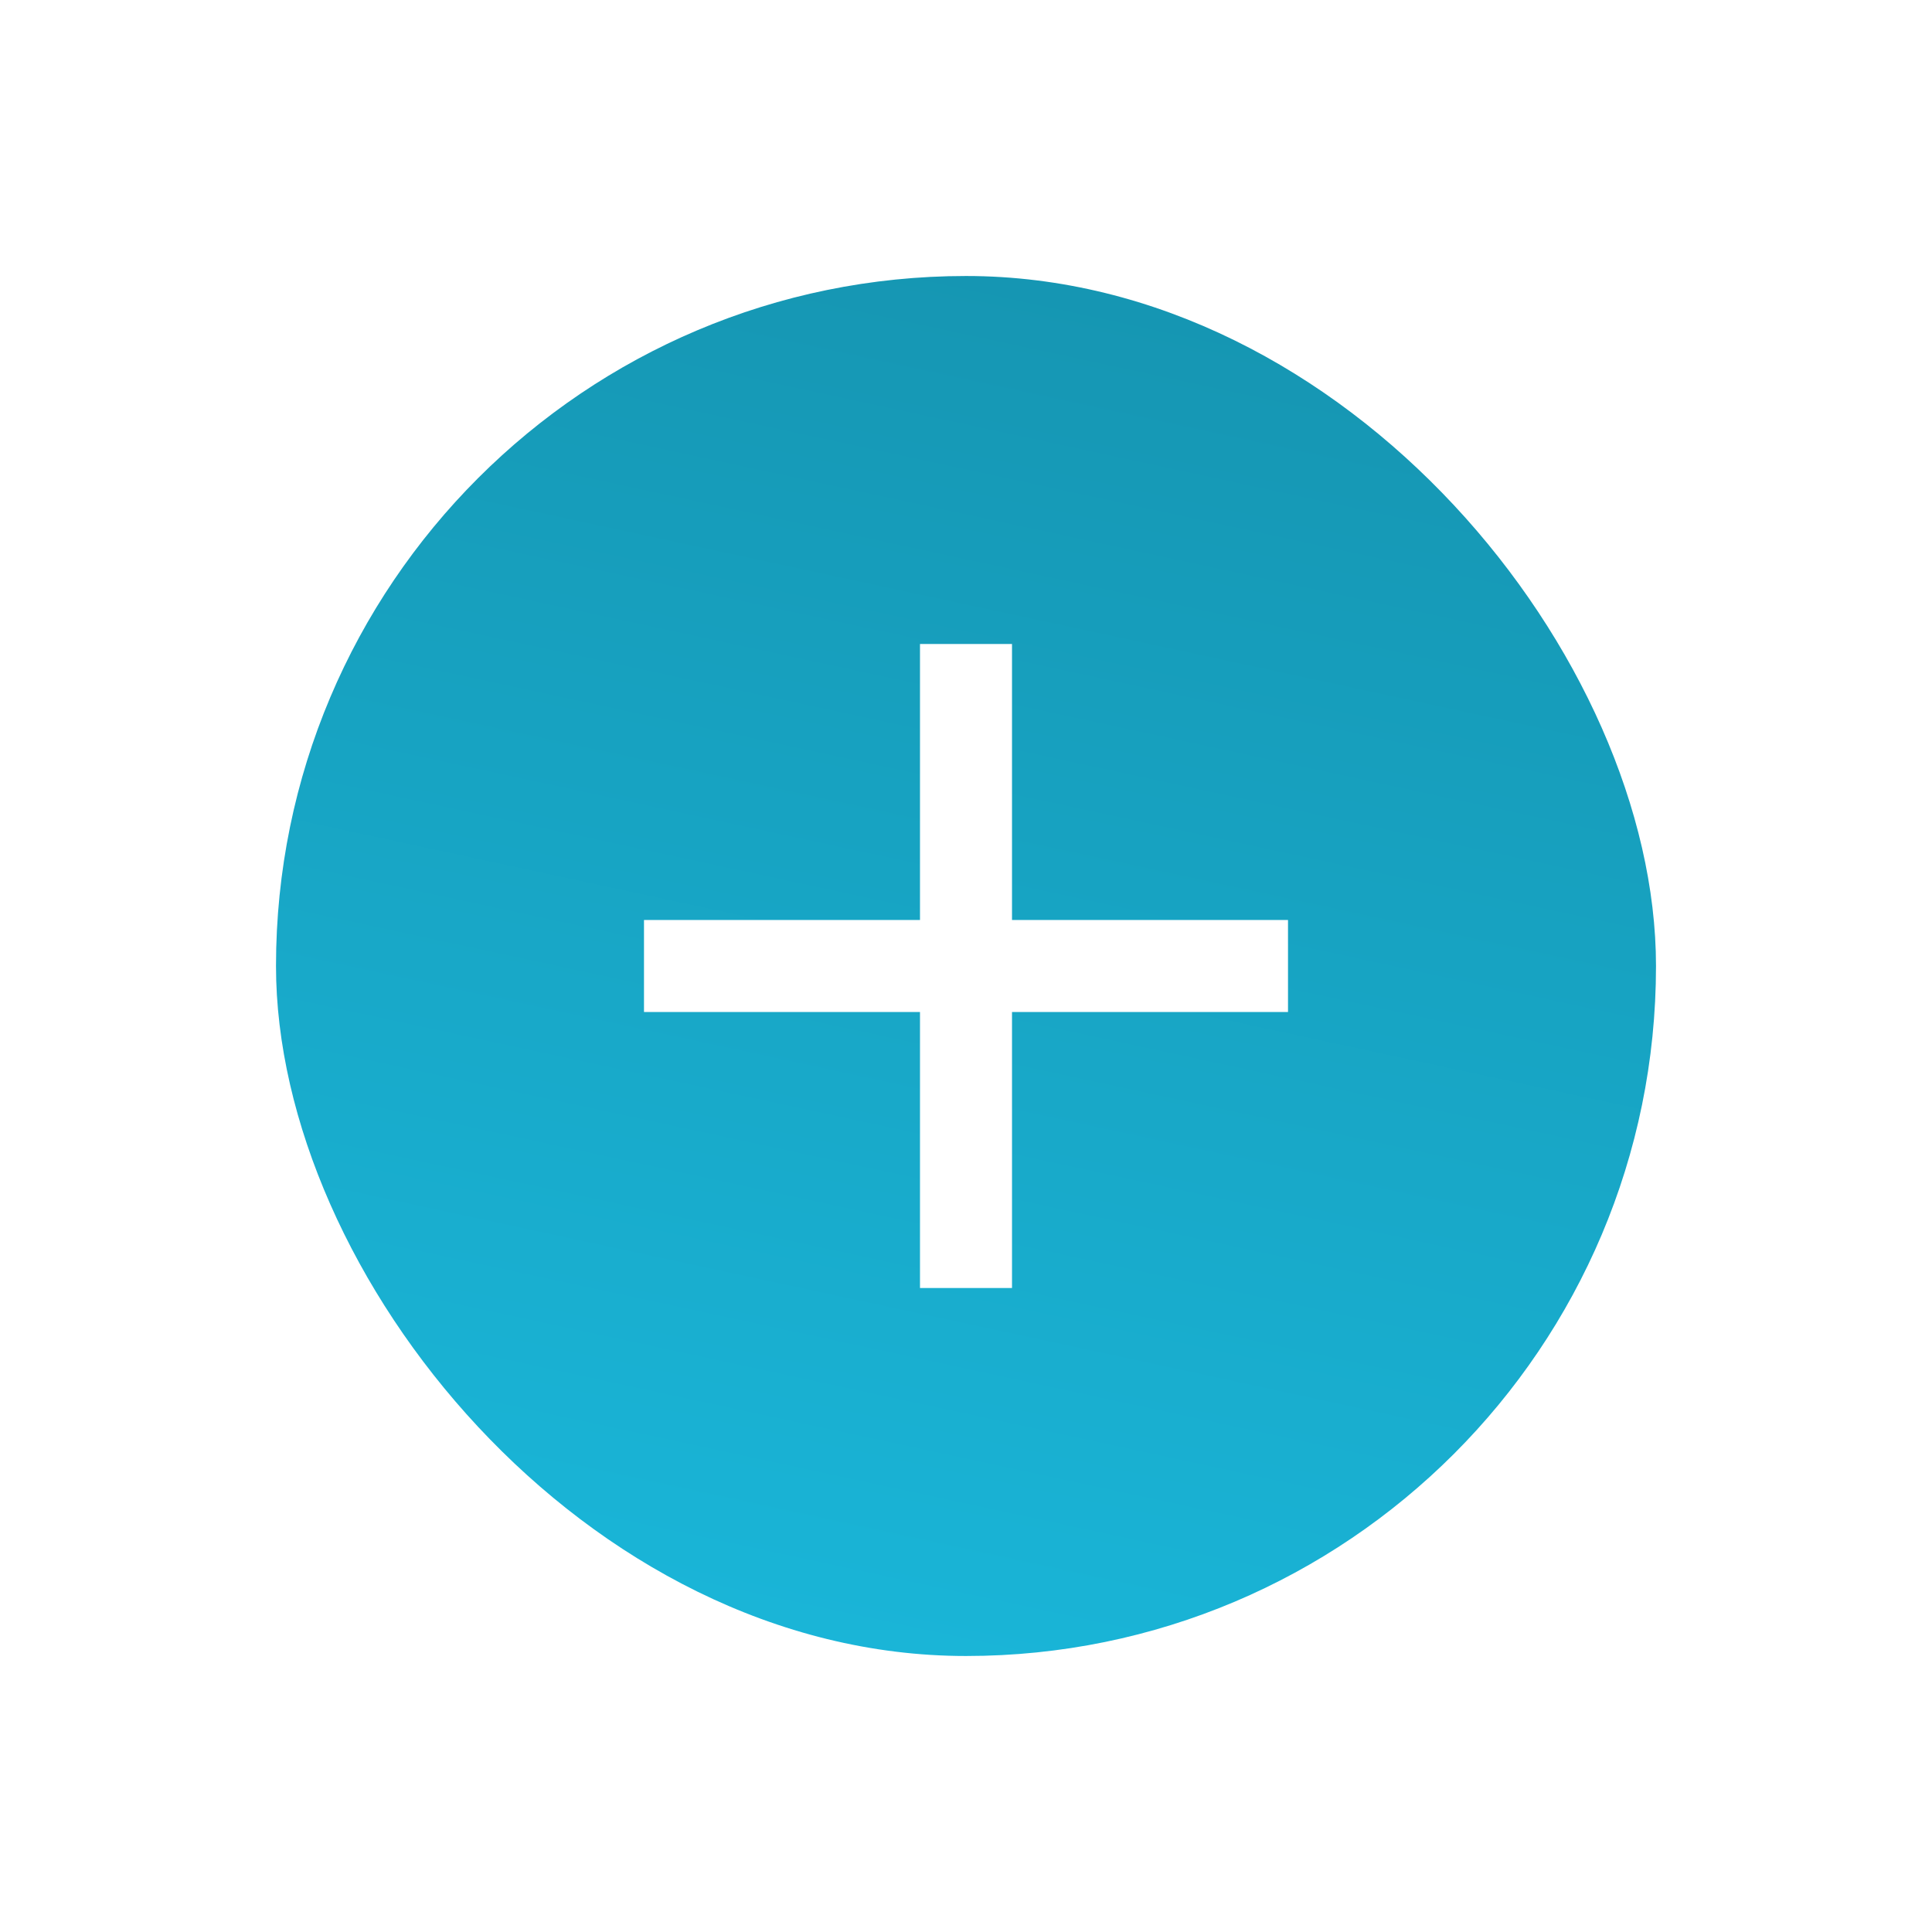 <svg width="112" height="112" viewBox="0 0 112 112" fill="none" xmlns="http://www.w3.org/2000/svg">
<g filter="url(#filter0_d_602_242)">
<rect x="16" y="12" width="80" height="80" rx="40" fill="url(#paint0_linear_602_242)"/>
<path d="M74.667 54.667H58.667V70.667H53.333V54.667H37.333V49.333H53.333V33.333H58.667V49.333H74.667V54.667Z" fill="white"/>
</g>
<defs>
<filter id="filter0_d_602_242" x="0" y="0" width="112" height="112" filterUnits="userSpaceOnUse" color-interpolation-filters="sRGB">
<feFlood flood-opacity="0" result="BackgroundImageFix"/>
<feColorMatrix in="SourceAlpha" type="matrix" values="0 0 0 0 0 0 0 0 0 0 0 0 0 0 0 0 0 0 127 0" result="hardAlpha"/>
<feOffset dy="4"/>
<feGaussianBlur stdDeviation="8"/>
<feComposite in2="hardAlpha" operator="out"/>
<feColorMatrix type="matrix" values="0 0 0 0 0 0 0 0 0 0 0 0 0 0 0 0 0 0 0.35 0"/>
<feBlend mode="normal" in2="BackgroundImageFix" result="effect1_dropShadow_602_242"/>
<feBlend mode="normal" in="SourceGraphic" in2="effect1_dropShadow_602_242" result="shape"/>
</filter>
<linearGradient id="paint0_linear_602_242" x1="94.744" y1="12" x2="74.902" y2="104.171" gradientUnits="userSpaceOnUse">
<stop stop-color="#1593AF"/>
<stop offset="1" stop-color="#1AB8DB"/>
</linearGradient>
</defs>
</svg>
